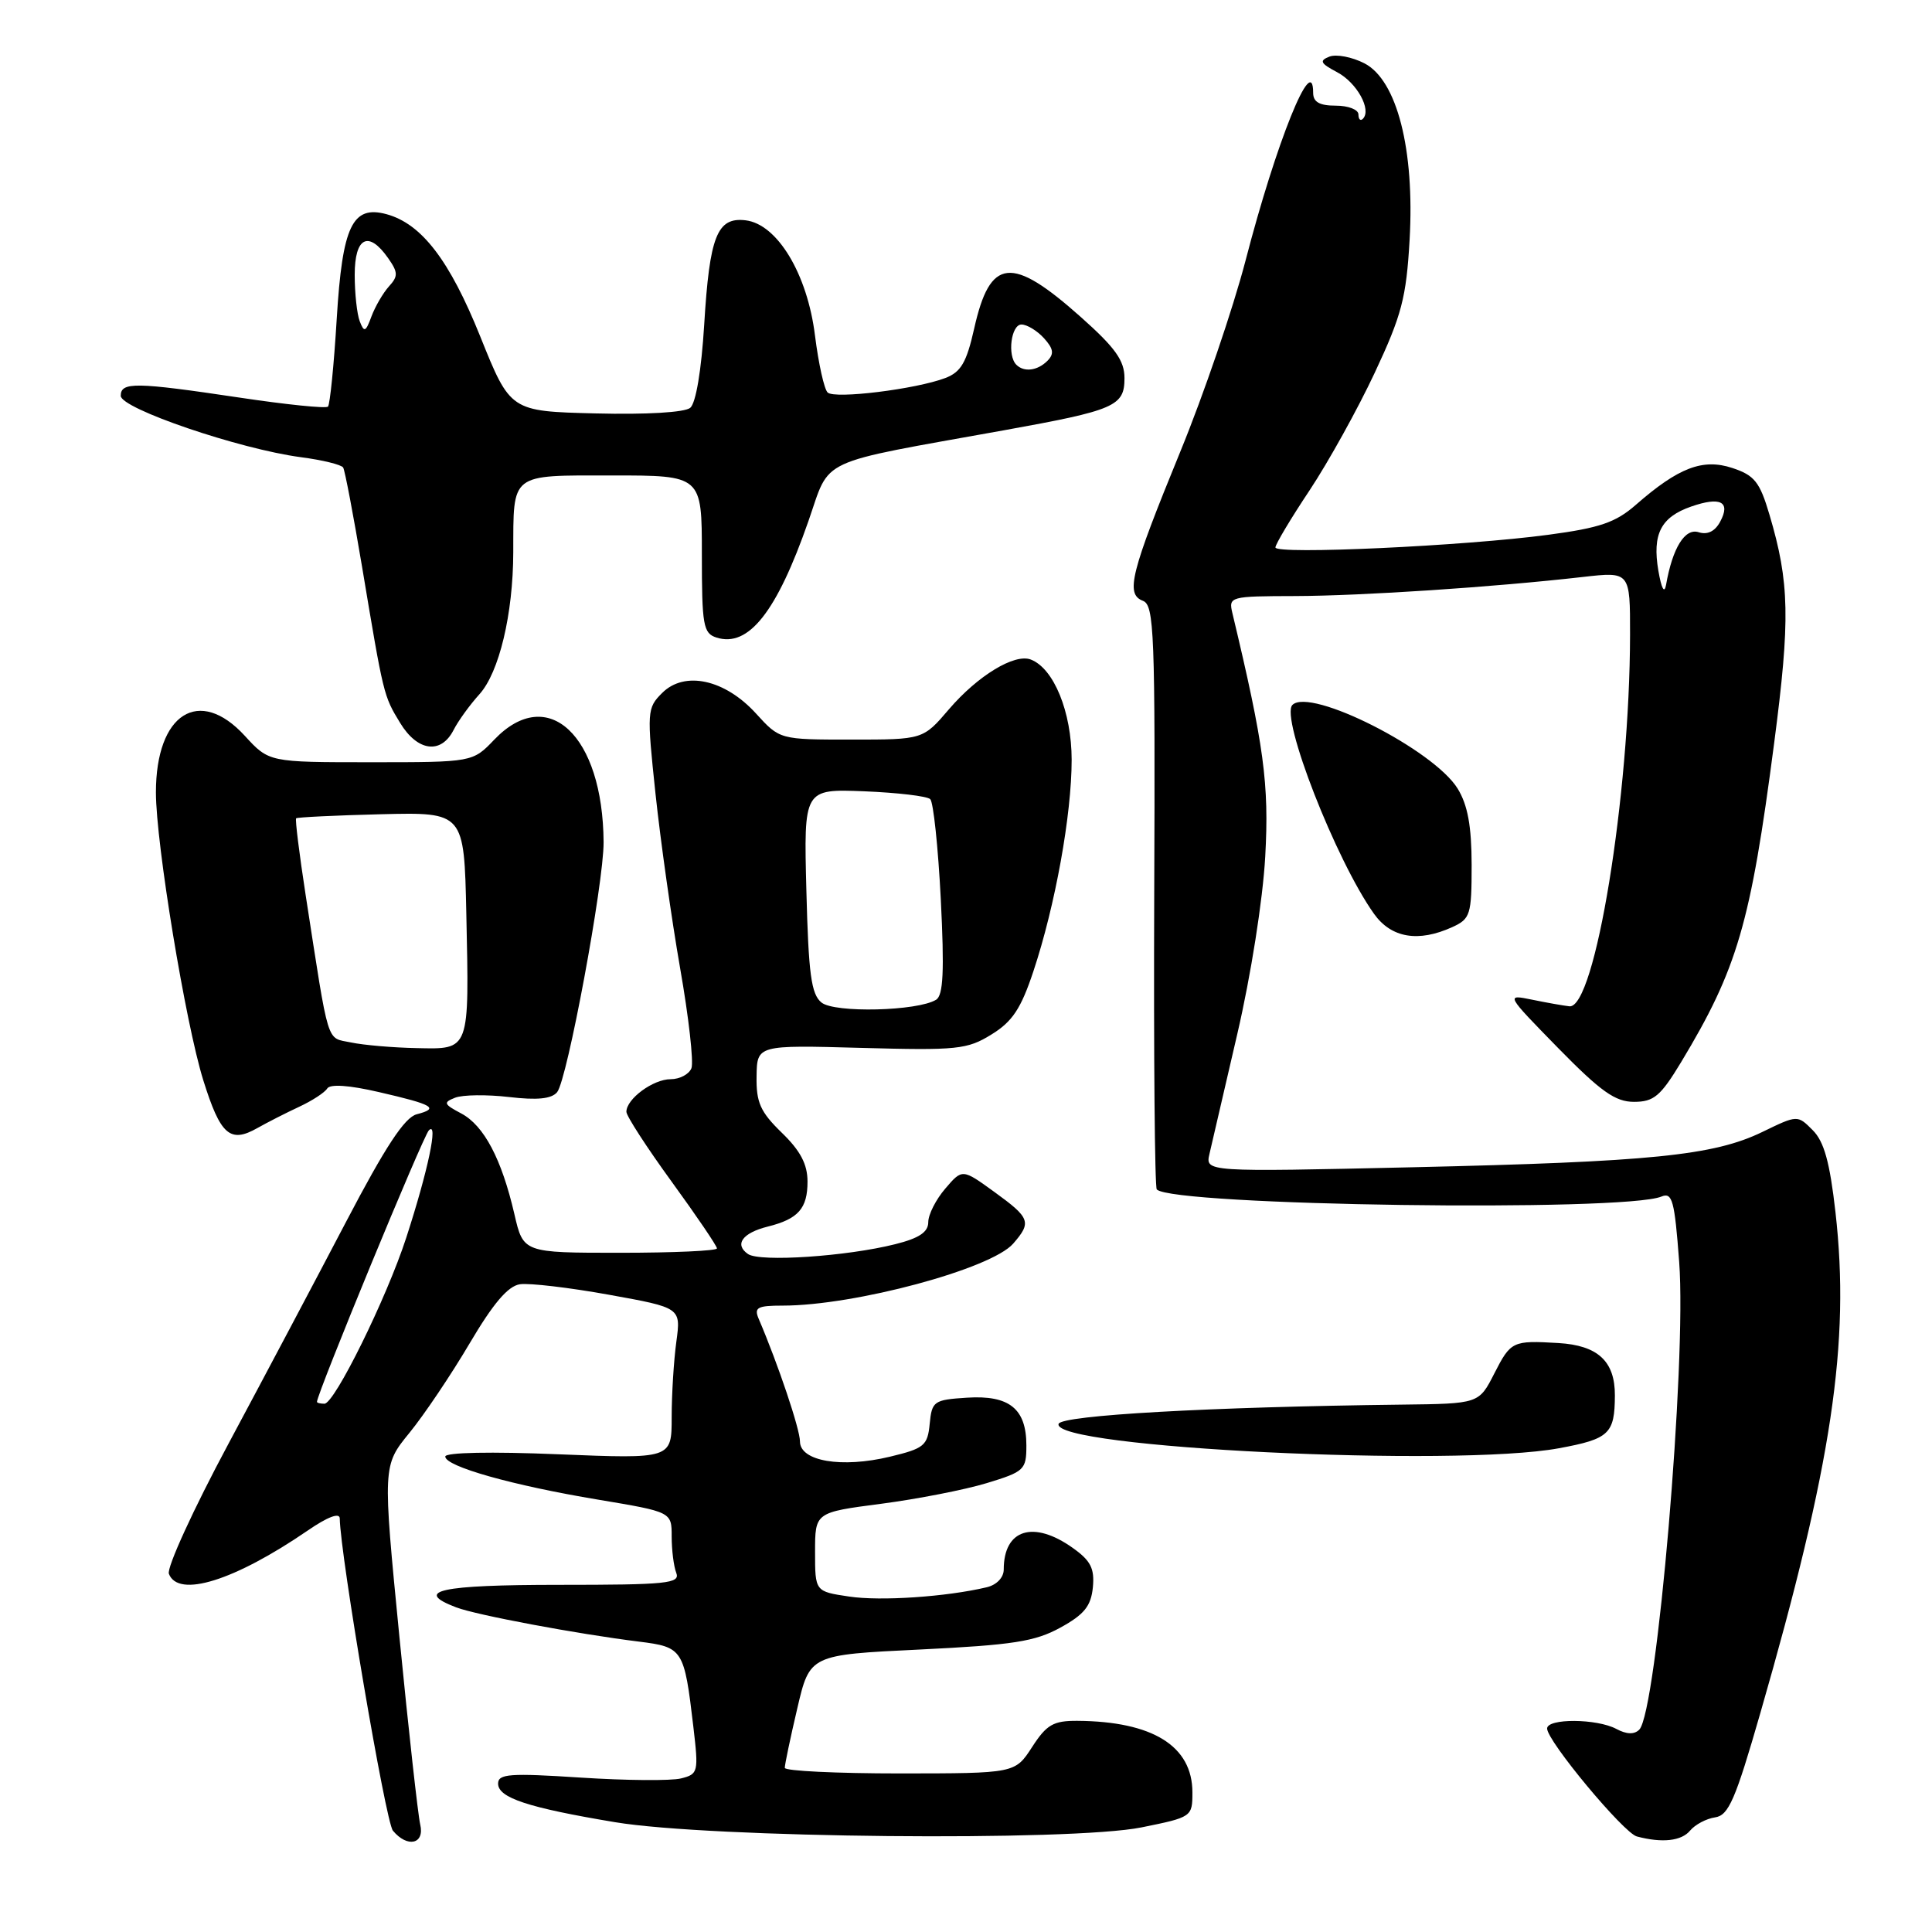<?xml version="1.0" encoding="UTF-8" standalone="no"?>
<!DOCTYPE svg PUBLIC "-//W3C//DTD SVG 1.1//EN" "http://www.w3.org/Graphics/SVG/1.1/DTD/svg11.dtd" >
<svg xmlns="http://www.w3.org/2000/svg" xmlns:xlink="http://www.w3.org/1999/xlink" version="1.1" viewBox="0 0 256 256">
 <g >
 <path fill="currentColor"
d=" M 55.68 241.75 C 55.39 240.51 54.14 229.31 52.92 216.85 C 50.70 194.21 50.70 194.21 54.26 189.85 C 56.21 187.46 59.80 182.12 62.23 178.00 C 65.35 172.71 67.31 170.40 68.90 170.17 C 70.14 169.99 75.44 170.61 80.69 171.56 C 90.23 173.28 90.23 173.28 89.62 177.78 C 89.28 180.25 89.00 184.76 89.00 187.80 C 89.00 193.31 89.00 193.31 74.00 192.70 C 65.07 192.33 59.00 192.45 59.00 193.00 C 59.00 194.31 67.89 196.82 79.25 198.71 C 89.00 200.34 89.00 200.34 89.00 203.59 C 89.00 205.37 89.27 207.55 89.61 208.42 C 90.15 209.82 88.38 210.00 74.11 210.00 C 58.31 210.00 54.69 210.79 60.46 212.99 C 63.16 214.01 76.50 216.51 84.65 217.52 C 90.50 218.25 90.66 218.50 91.87 228.78 C 92.58 234.83 92.52 235.08 90.24 235.65 C 88.94 235.98 82.95 235.93 76.94 235.54 C 67.55 234.93 66.00 235.04 66.00 236.34 C 66.00 238.22 69.98 239.53 81.50 241.45 C 94.09 243.55 141.92 244.02 151.25 242.14 C 157.93 240.79 158.00 240.74 158.00 237.50 C 158.00 231.36 152.74 228.09 142.76 228.02 C 139.57 228.00 138.68 228.52 136.76 231.49 C 134.50 234.98 134.50 234.98 119.25 234.99 C 110.86 234.99 103.99 234.66 103.99 234.25 C 103.98 233.84 104.72 230.30 105.64 226.39 C 107.30 219.27 107.30 219.27 121.90 218.57 C 134.20 217.97 137.13 217.52 140.50 215.67 C 143.67 213.93 144.56 212.82 144.81 210.34 C 145.05 207.83 144.53 206.80 142.15 205.11 C 136.94 201.40 133.00 202.63 133.00 207.97 C 133.00 209.03 132.06 210.01 130.75 210.32 C 125.40 211.59 116.67 212.18 112.51 211.55 C 108.00 210.88 108.00 210.88 108.00 205.64 C 108.00 200.40 108.00 200.40 116.75 199.26 C 121.56 198.63 127.86 197.40 130.75 196.52 C 135.74 195.00 136.00 194.75 136.00 191.53 C 136.00 186.66 133.74 184.84 128.13 185.20 C 123.74 185.48 123.48 185.66 123.19 188.66 C 122.91 191.56 122.46 191.93 117.92 193.02 C 111.52 194.56 106.00 193.62 106.00 191.00 C 106.00 189.38 103.11 180.78 100.53 174.75 C 99.89 173.25 100.35 173.00 103.71 173.00 C 113.26 173.00 131.33 168.14 134.25 164.79 C 136.72 161.95 136.52 161.39 131.76 157.94 C 127.51 154.86 127.51 154.86 125.26 157.49 C 124.02 158.93 123.00 160.93 123.00 161.94 C 123.00 163.26 121.79 164.07 118.63 164.86 C 112.20 166.48 100.71 167.25 99.12 166.17 C 97.27 164.90 98.37 163.37 101.73 162.53 C 105.78 161.52 107.00 160.13 107.00 156.57 C 107.00 154.27 106.06 152.48 103.59 150.09 C 100.76 147.34 100.19 146.09 100.25 142.63 C 100.31 138.47 100.31 138.47 114.11 138.85 C 126.85 139.20 128.17 139.06 131.38 137.07 C 134.15 135.37 135.29 133.64 136.93 128.70 C 139.82 120.02 142.00 107.96 142.00 100.66 C 141.99 94.34 139.64 88.56 136.58 87.39 C 134.43 86.57 129.57 89.52 125.75 93.97 C 122.31 98.00 122.31 98.00 112.81 98.00 C 103.32 98.00 103.32 98.00 100.18 94.55 C 96.06 90.02 90.71 88.85 87.74 91.82 C 85.73 93.82 85.70 94.27 86.86 105.20 C 87.52 111.41 88.99 121.81 90.12 128.29 C 91.26 134.77 91.93 140.74 91.62 141.54 C 91.31 142.34 90.07 143.00 88.86 143.00 C 86.54 143.00 83.00 145.61 83.00 147.32 C 83.00 147.87 85.70 152.04 89.00 156.58 C 92.30 161.12 95.00 165.10 95.00 165.42 C 95.00 165.74 89.23 166.00 82.17 166.00 C 69.34 166.00 69.34 166.00 68.16 160.88 C 66.47 153.57 64.13 149.14 61.12 147.54 C 58.79 146.31 58.70 146.08 60.31 145.45 C 61.31 145.06 64.52 145.02 67.44 145.36 C 71.18 145.80 73.08 145.61 73.82 144.72 C 75.16 143.11 80.01 117.01 79.98 111.59 C 79.89 97.44 72.60 90.59 65.50 98.00 C 62.63 101.00 62.63 101.00 49.13 101.00 C 35.64 101.00 35.64 101.00 32.44 97.50 C 26.39 90.90 20.66 94.55 20.66 105.00 C 20.66 111.76 24.58 135.59 26.94 143.15 C 29.21 150.40 30.48 151.53 34.11 149.47 C 35.42 148.73 37.91 147.46 39.63 146.66 C 41.35 145.86 43.03 144.77 43.36 144.23 C 43.74 143.62 46.27 143.79 50.22 144.71 C 57.44 146.37 58.26 146.86 55.21 147.65 C 53.61 148.07 51.06 151.95 45.87 161.87 C 41.95 169.36 34.93 182.61 30.28 191.29 C 25.62 199.98 22.07 207.74 22.38 208.54 C 23.62 211.78 31.05 209.46 40.75 202.82 C 43.42 200.98 45.01 200.39 45.02 201.20 C 45.09 206.07 51.10 241.42 52.06 242.57 C 53.98 244.89 56.30 244.36 55.68 241.75 Z  M 223.95 242.56 C 224.61 241.77 226.09 240.98 227.26 240.81 C 229.05 240.55 229.95 238.47 233.25 227.00 C 242.76 194.02 245.17 177.93 243.21 160.63 C 242.46 153.99 241.70 151.25 240.19 149.75 C 238.18 147.73 238.18 147.73 233.52 149.99 C 227.06 153.12 218.75 153.95 187.11 154.67 C 159.71 155.29 159.71 155.29 160.26 152.90 C 160.56 151.58 162.22 144.43 163.95 137.00 C 165.75 129.25 167.33 119.24 167.65 113.50 C 168.18 103.89 167.50 98.81 163.30 81.25 C 162.78 79.05 162.95 79.00 171.63 78.98 C 180.48 78.95 197.92 77.80 209.75 76.45 C 216.00 75.74 216.00 75.74 215.99 84.12 C 215.96 105.42 211.34 133.72 207.95 133.34 C 207.15 133.25 204.93 132.86 203.00 132.46 C 199.50 131.75 199.50 131.75 206.47 138.88 C 212.12 144.64 214.03 146.00 216.51 146.00 C 219.14 146.00 220.03 145.25 222.75 140.75 C 230.21 128.37 231.96 122.40 235.08 98.50 C 237.23 82.06 237.13 77.18 234.46 68.19 C 233.18 63.86 232.48 62.98 229.54 62.01 C 225.63 60.72 222.41 61.95 216.76 66.89 C 214.09 69.23 211.99 69.95 205.17 70.86 C 194.09 72.35 169.00 73.51 169.00 72.54 C 169.00 72.12 171.04 68.70 173.54 64.95 C 176.03 61.19 179.92 54.18 182.17 49.37 C 185.73 41.77 186.34 39.46 186.78 31.78 C 187.46 19.81 185.11 10.62 180.79 8.39 C 179.16 7.55 177.07 7.15 176.16 7.50 C 174.78 8.04 174.95 8.39 177.18 9.57 C 179.79 10.95 181.78 14.55 180.59 15.74 C 180.27 16.07 180.00 15.81 180.00 15.17 C 180.00 14.52 178.65 14.00 177.00 14.00 C 174.84 14.00 174.00 13.52 174.00 12.30 C 174.00 6.70 169.11 18.82 165.03 34.57 C 163.37 40.92 159.50 52.28 156.41 59.81 C 149.81 75.92 149.10 78.72 151.44 79.61 C 152.94 80.19 153.08 83.72 152.94 118.68 C 152.86 139.82 153.01 157.34 153.28 157.61 C 155.44 159.77 215.19 160.61 220.15 158.55 C 221.59 157.95 221.89 159.06 222.50 167.21 C 223.50 180.49 219.54 226.86 217.21 229.19 C 216.55 229.85 215.53 229.82 214.17 229.09 C 211.58 227.71 205.00 227.67 205.00 229.04 C 205.00 230.69 215.12 242.86 216.89 243.34 C 220.24 244.23 222.80 243.95 223.95 242.56 Z  M 206.57 191.90 C 213.24 190.67 213.96 189.99 213.98 184.90 C 214.00 180.38 211.73 178.27 206.50 177.96 C 200.42 177.60 200.19 177.71 198.00 182.00 C 195.96 186.00 195.96 186.00 185.73 186.12 C 160.30 186.42 140.65 187.53 140.27 188.67 C 139.23 191.84 192.78 194.45 206.57 191.90 Z  M 192.45 122.84 C 194.83 121.75 195.00 121.22 195.00 114.59 C 194.99 109.46 194.48 106.67 193.15 104.50 C 189.98 99.34 173.61 91.05 171.25 93.41 C 169.62 95.05 177.01 113.99 182.06 121.08 C 184.34 124.29 187.94 124.90 192.45 122.84 Z  M 60.09 96.75 C 60.72 95.51 62.27 93.38 63.52 92.00 C 66.14 89.11 67.99 81.37 68.01 73.20 C 68.04 62.58 67.49 63.00 81.12 63.00 C 93.00 63.00 93.00 63.00 93.00 73.43 C 93.00 82.87 93.18 83.92 94.94 84.48 C 99.18 85.83 102.92 81.10 107.12 69.05 C 110.10 60.52 107.89 61.54 133.00 57.02 C 147.76 54.36 149.00 53.82 149.00 50.10 C 149.00 47.78 147.79 46.08 143.25 42.04 C 134.02 33.81 131.19 34.11 129.08 43.55 C 128.07 48.04 127.33 49.30 125.26 50.09 C 121.36 51.57 110.61 52.90 109.67 52.01 C 109.21 51.59 108.46 48.19 107.99 44.46 C 106.98 36.29 102.99 29.68 98.78 29.19 C 95.02 28.75 94.02 31.28 93.31 43.02 C 92.94 49.06 92.21 53.41 91.46 54.04 C 90.72 54.65 85.64 54.95 78.92 54.78 C 67.62 54.50 67.62 54.50 63.63 44.57 C 59.56 34.46 55.86 29.65 51.21 28.38 C 46.69 27.16 45.37 29.93 44.62 42.22 C 44.25 48.36 43.72 53.61 43.46 53.88 C 43.19 54.15 37.91 53.61 31.72 52.68 C 17.92 50.62 16.00 50.59 16.00 52.45 C 16.00 54.14 31.72 59.50 39.86 60.58 C 42.71 60.95 45.23 61.57 45.47 61.95 C 45.70 62.32 46.82 68.23 47.97 75.07 C 50.83 92.19 50.82 92.18 53.02 95.79 C 55.31 99.56 58.42 99.99 60.09 96.75 Z  M 42.00 185.75 C 42.02 184.61 56.05 150.55 56.83 149.77 C 58.11 148.49 56.73 155.07 53.83 164.00 C 51.23 172.00 44.33 186.00 42.99 186.00 C 42.44 186.00 42.00 185.89 42.00 185.75 Z  M 46.50 138.13 C 43.19 137.43 43.66 138.96 40.50 118.60 C 39.66 113.15 39.09 108.58 39.24 108.43 C 39.38 108.29 44.45 108.04 50.50 107.89 C 61.50 107.62 61.50 107.62 61.79 121.06 C 62.18 139.36 62.30 139.03 55.23 138.88 C 52.08 138.82 48.15 138.48 46.50 138.13 Z  M 108.85 132.84 C 107.49 131.74 107.13 129.06 106.85 118.02 C 106.50 104.54 106.50 104.54 114.50 104.85 C 118.90 105.03 122.84 105.49 123.26 105.89 C 123.68 106.29 124.31 112.27 124.66 119.16 C 125.14 128.68 124.99 131.89 124.04 132.47 C 121.60 133.98 110.59 134.25 108.85 132.84 Z  M 219.74 75.61 C 218.92 70.77 220.07 68.52 224.09 67.12 C 227.97 65.77 229.35 66.48 227.94 69.11 C 227.25 70.41 226.25 70.90 225.07 70.52 C 223.26 69.95 221.62 72.59 220.76 77.50 C 220.54 78.73 220.15 78.00 219.74 75.61 Z  M 134.67 48.33 C 133.45 47.12 133.98 43.00 135.35 43.00 C 136.08 43.00 137.43 43.82 138.33 44.81 C 139.60 46.21 139.70 46.90 138.79 47.81 C 137.47 49.13 135.69 49.35 134.67 48.33 Z  M 47.67 42.58 C 47.30 41.62 47.00 38.85 47.00 36.42 C 47.00 31.42 48.83 30.50 51.42 34.19 C 52.76 36.10 52.77 36.60 51.53 37.96 C 50.75 38.83 49.71 40.62 49.22 41.93 C 48.46 44.00 48.25 44.09 47.67 42.58 Z "/>
</g>
</svg>
